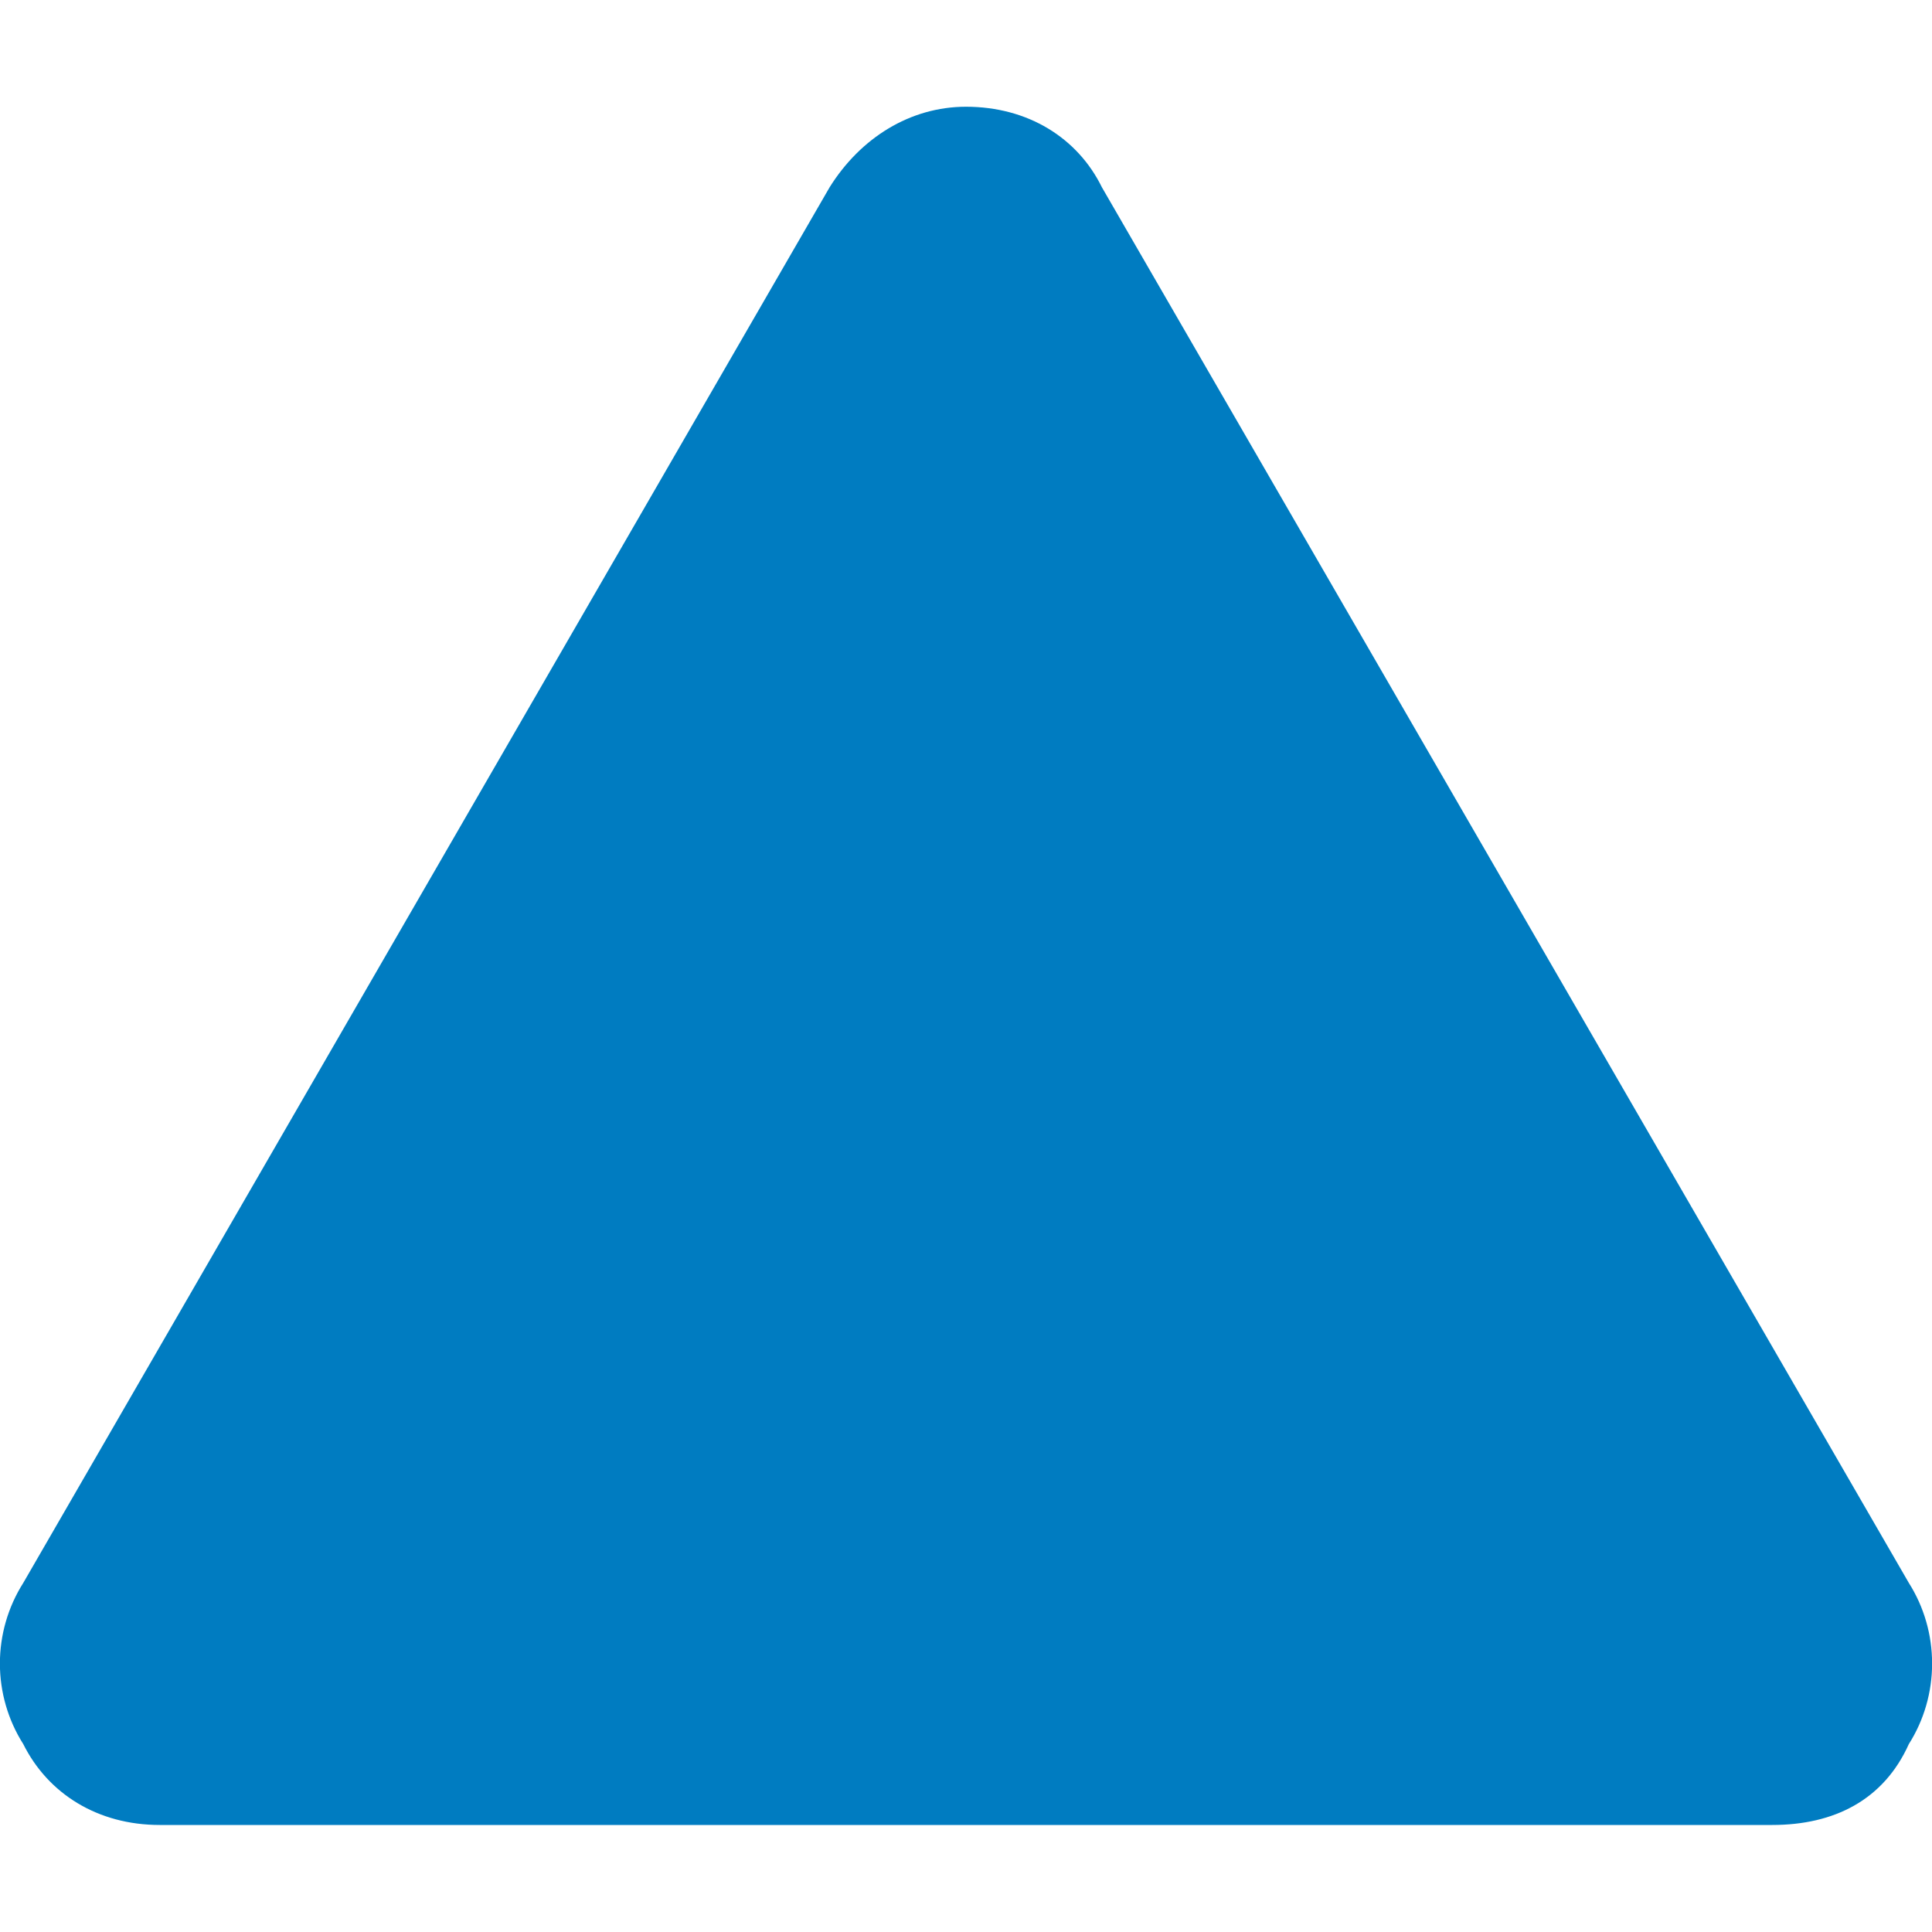 <svg width="20" height="20" viewBox="0 0 20 20" fill="none" xmlns="http://www.w3.org/2000/svg">
<g clip-path="url(#clip0_665_5963)">
<path d="M18.346 18.892H1.653C1.013 18.892 0.498 18.57 0.241 18.055C0.083 17.806 -0.001 17.516 -0.001 17.221C-0.001 16.925 0.083 16.635 0.241 16.386L8.588 1.939C8.907 1.428 9.421 1.105 10 1.105C10.642 1.105 11.156 1.428 11.407 1.939L19.76 16.386C19.918 16.635 20.001 16.925 20.001 17.221C20.001 17.516 19.918 17.806 19.76 18.055C19.499 18.635 18.985 18.892 18.347 18.892H18.346Z" fill="#007CC1"/>
</g>
<defs>
<clipPath id="clip0_665_5963">
<rect width="20" height="20" fill="white"/>
</clipPath>
</defs>
</svg>
